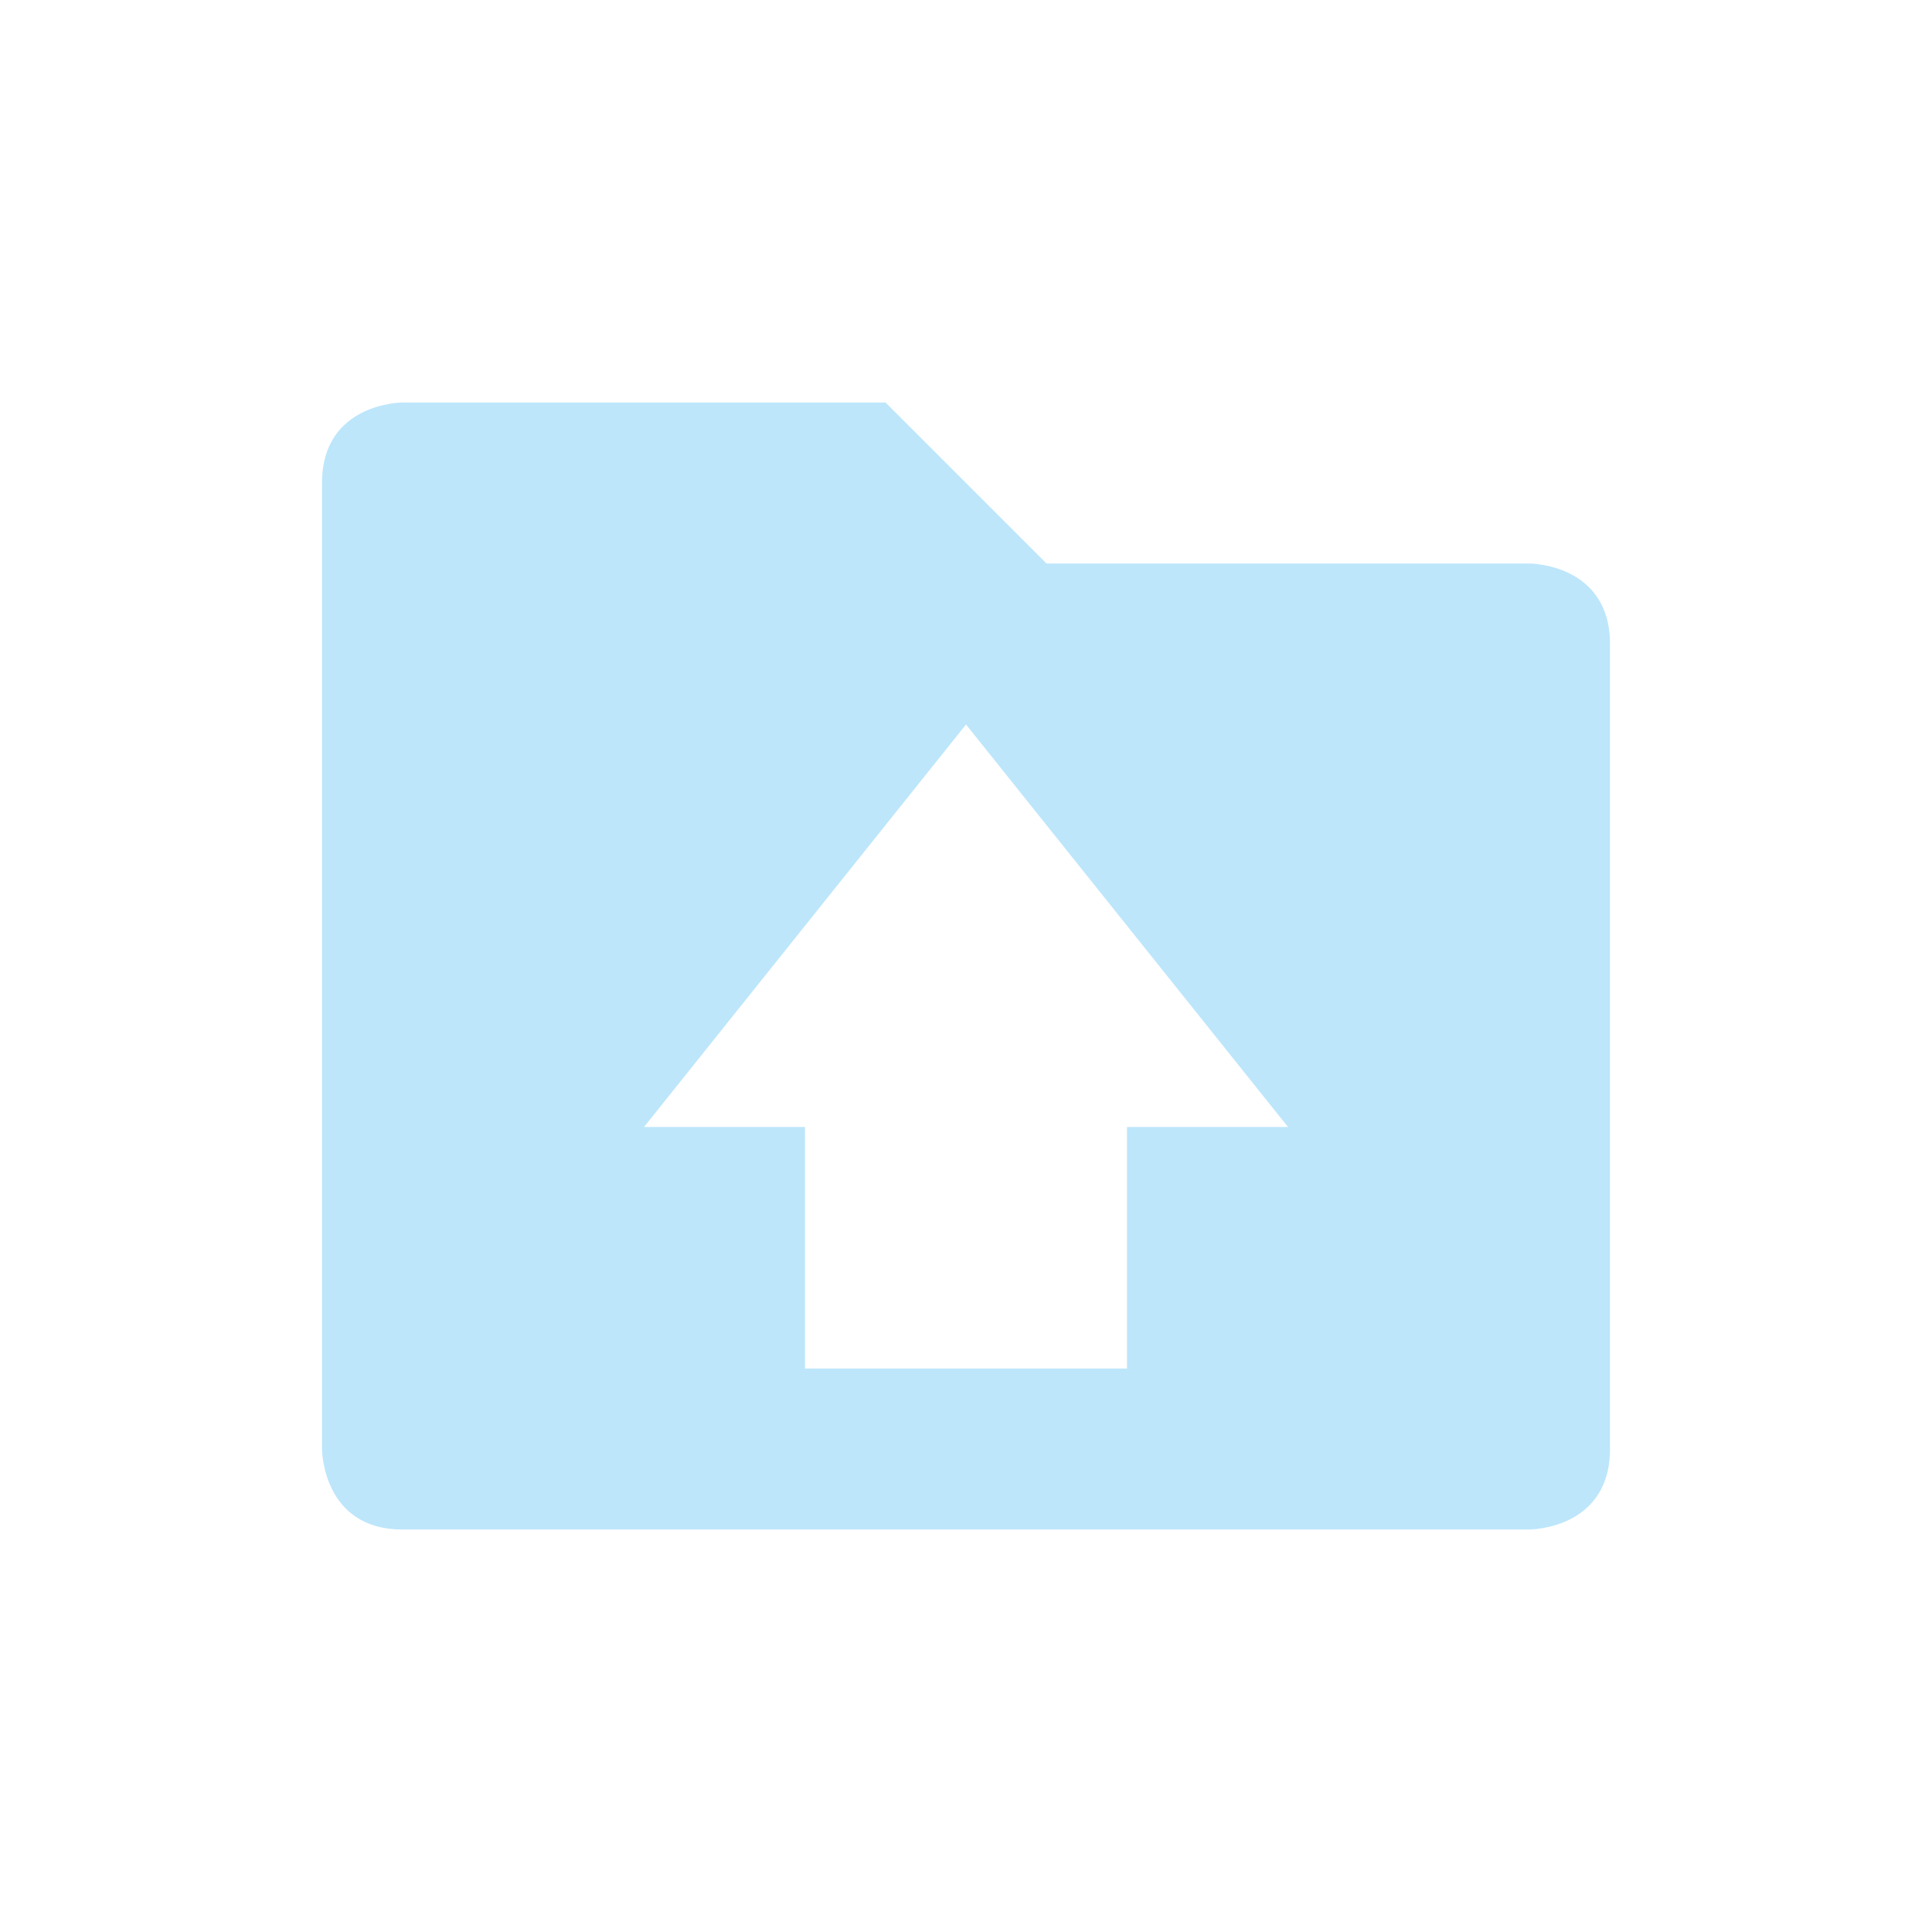 <?xml version="1.0" encoding="UTF-8" standalone="no"?>
<!-- Created with Inkscape (http://www.inkscape.org/) -->
<svg id="svg6530" xmlns:rdf="http://www.w3.org/1999/02/22-rdf-syntax-ns#" xmlns="http://www.w3.org/2000/svg" height="24" viewBox="0 0 24 24" width="24" version="1.1" xmlns:cc="http://creativecommons.org/ns#" xmlns:dc="http://purl.org/dc/elements/1.1/">
 <g id="layer1" transform="translate(-80 -980.36)">
  <path id="path5291" style="color:#000000;text-indent:0;block-progression:tb;text-decoration-line:none;text-transform:none;fill:#bde6fb" d="m85 985.36s-1 0-1 1v12s0 1 1 1h14s1 0 1-1v-10c0-1-1-1-1-1h-6l-2-2h-6zm7 4 4 5h-2v3h-4v-3h-2l4-5z"/>
 </g>
</svg>
